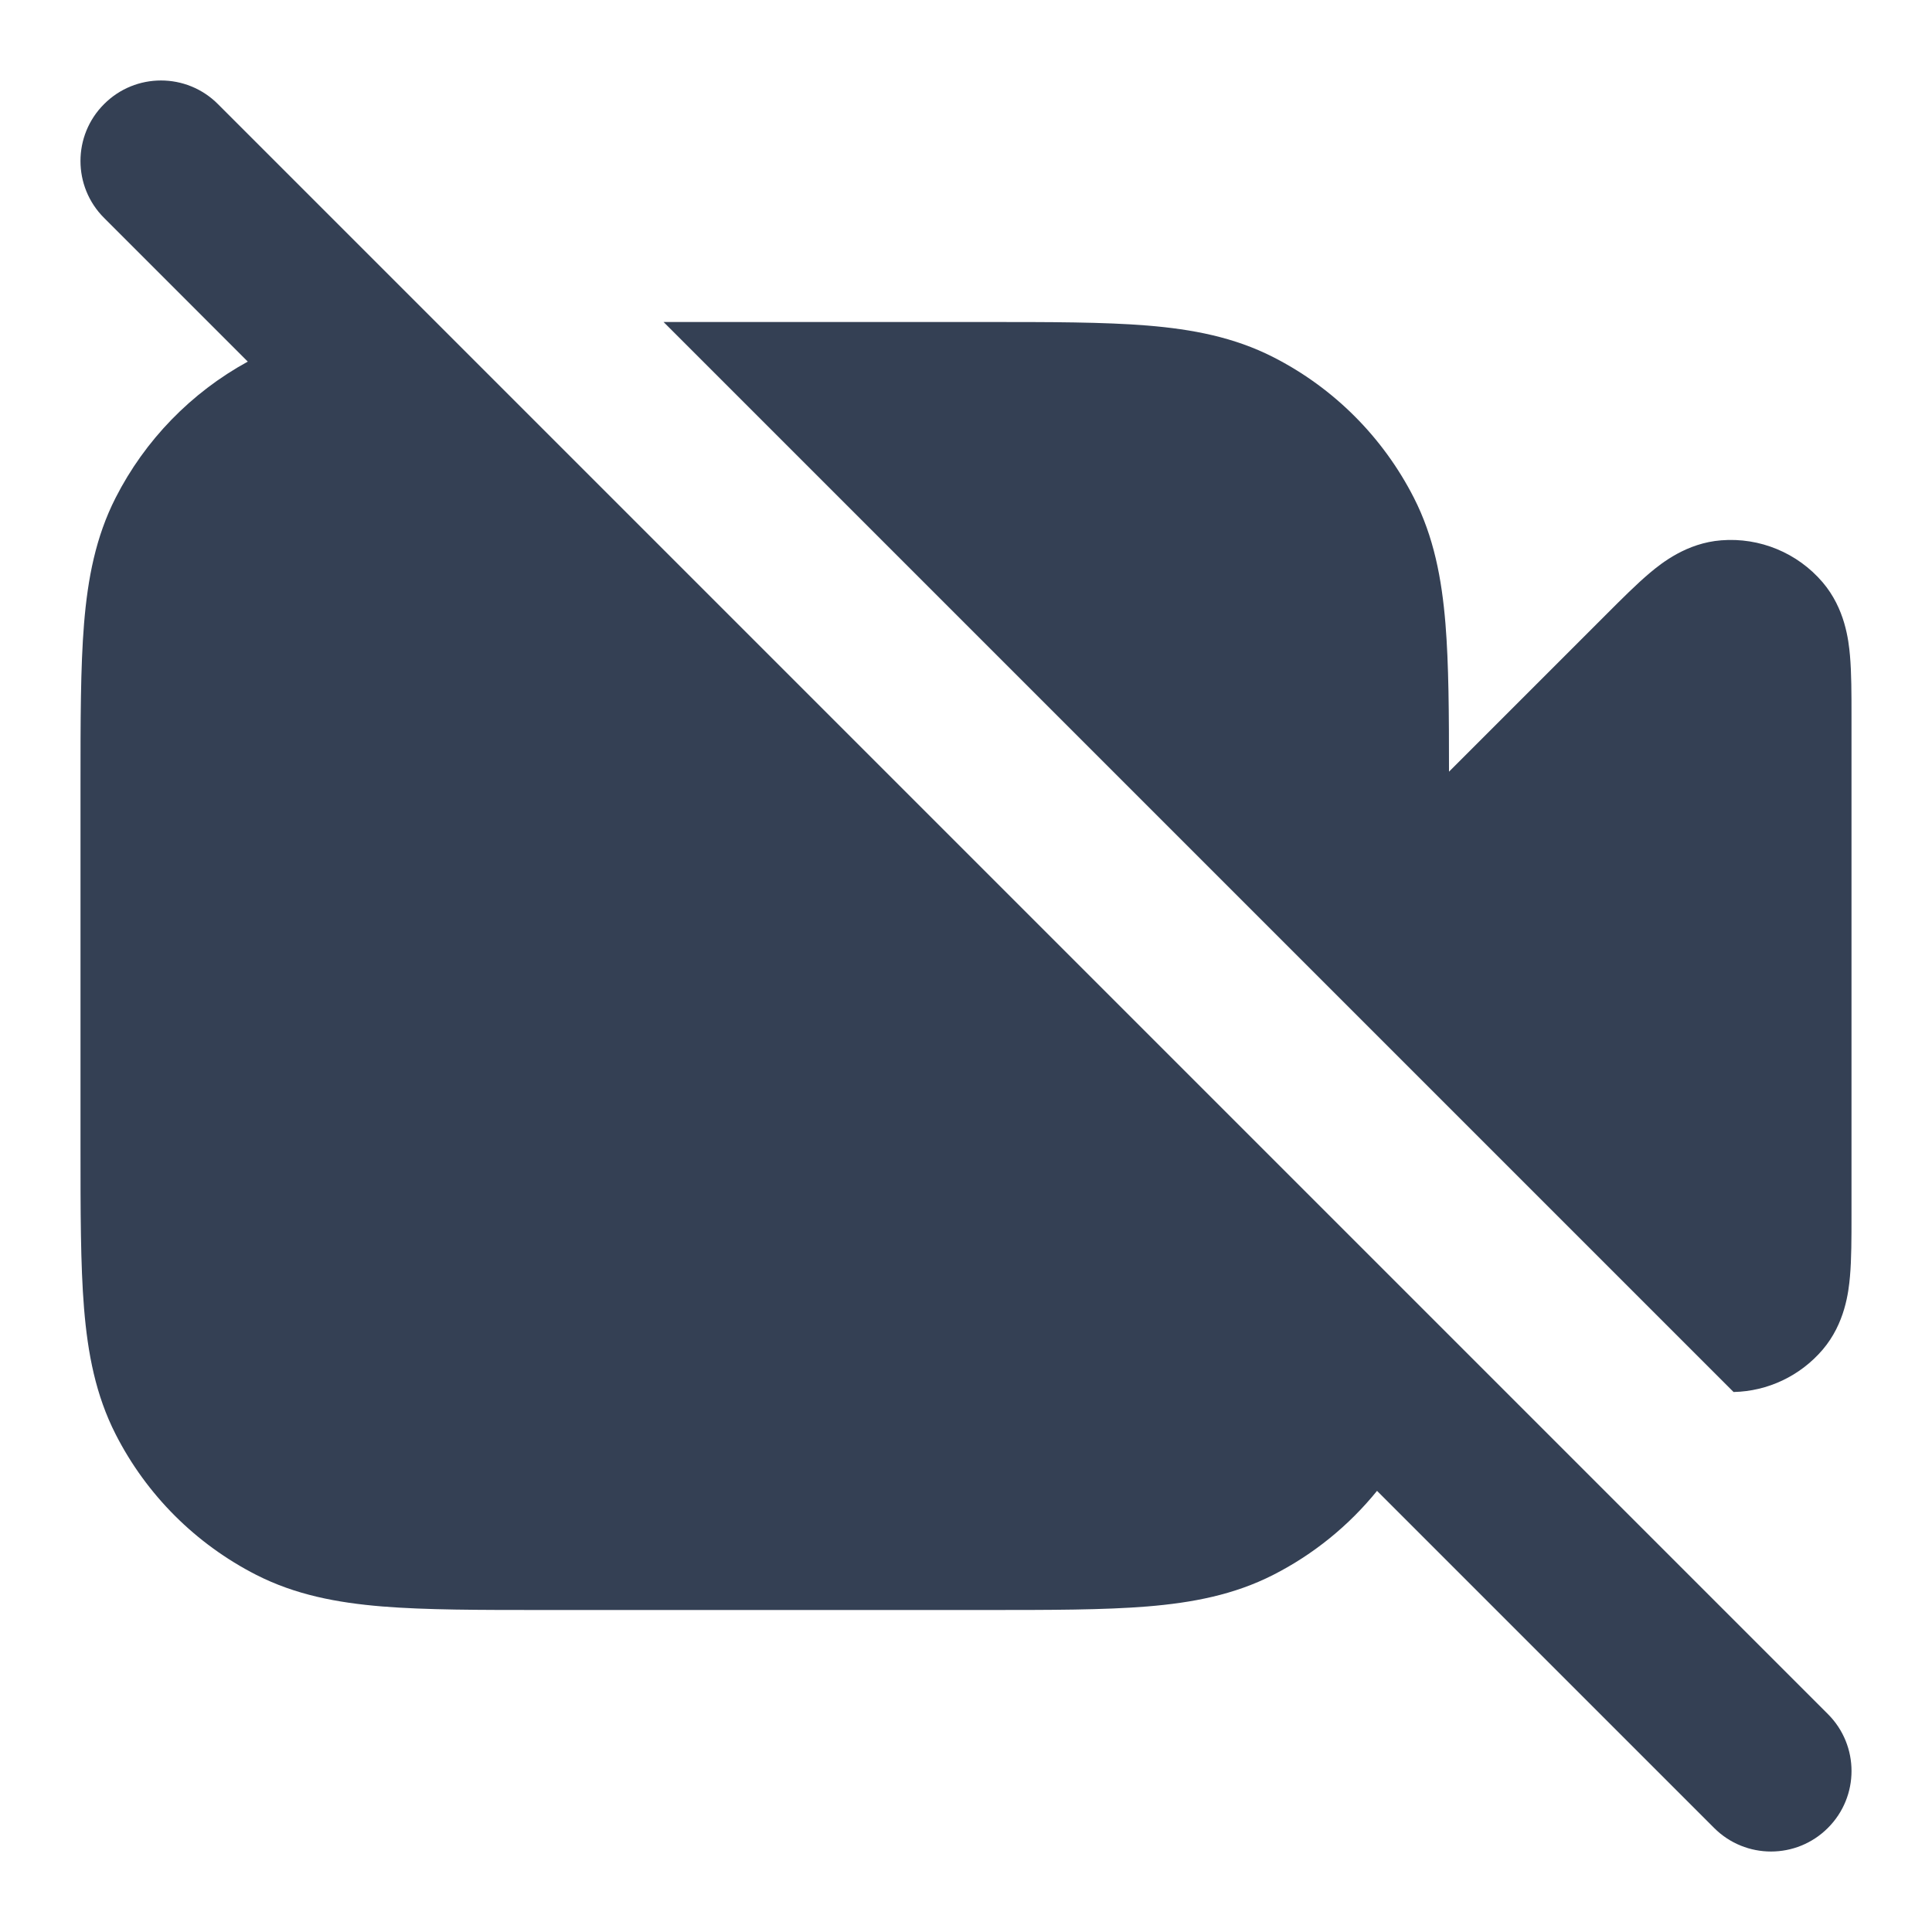 <svg width="24" height="24" viewBox="0 0 24 24" fill="none" xmlns="http://www.w3.org/2000/svg">
<path d="M21.535 17.292C21.959 17.283 22.362 17.093 22.641 16.767C22.92 16.44 22.964 16.047 22.981 15.856C23 15.642 23 15.376 23 15.106V8.894C23 8.624 23 8.358 22.981 8.144C22.964 7.953 22.92 7.56 22.641 7.233C22.329 6.868 21.861 6.674 21.382 6.712C20.954 6.745 20.644 6.992 20.497 7.115C20.333 7.253 20.145 7.441 19.954 7.632L18 9.586C18 8.858 17.997 8.25 17.956 7.748C17.91 7.186 17.811 6.669 17.564 6.184C17.18 5.431 16.569 4.819 15.816 4.436C15.331 4.189 14.814 4.09 14.252 4.044C13.711 4 13.046 4 12.241 4H8.243L21.535 17.292Z" fill="#344054"/>
<path d="M2.707 1.293C2.317 0.902 1.683 0.902 1.293 1.293C0.902 1.683 0.902 2.317 1.293 2.707L3.078 4.492C2.374 4.878 1.801 5.467 1.436 6.184C1.189 6.669 1.09 7.186 1.044 7.748C1 8.289 1 8.954 1 9.759V14.241C1 15.046 1 15.711 1.044 16.252C1.09 16.814 1.189 17.331 1.436 17.816C1.819 18.569 2.431 19.18 3.184 19.564C3.669 19.811 4.186 19.91 4.748 19.956C5.289 20 5.954 20 6.759 20H12.241C13.046 20 13.711 20 14.252 19.956C14.814 19.91 15.331 19.811 15.816 19.564C16.317 19.309 16.756 18.952 17.106 18.52L21.293 22.707C21.683 23.098 22.317 23.098 22.707 22.707C23.098 22.317 23.098 21.683 22.707 21.293L2.707 1.293Z" fill="#344054"/>
</svg>
